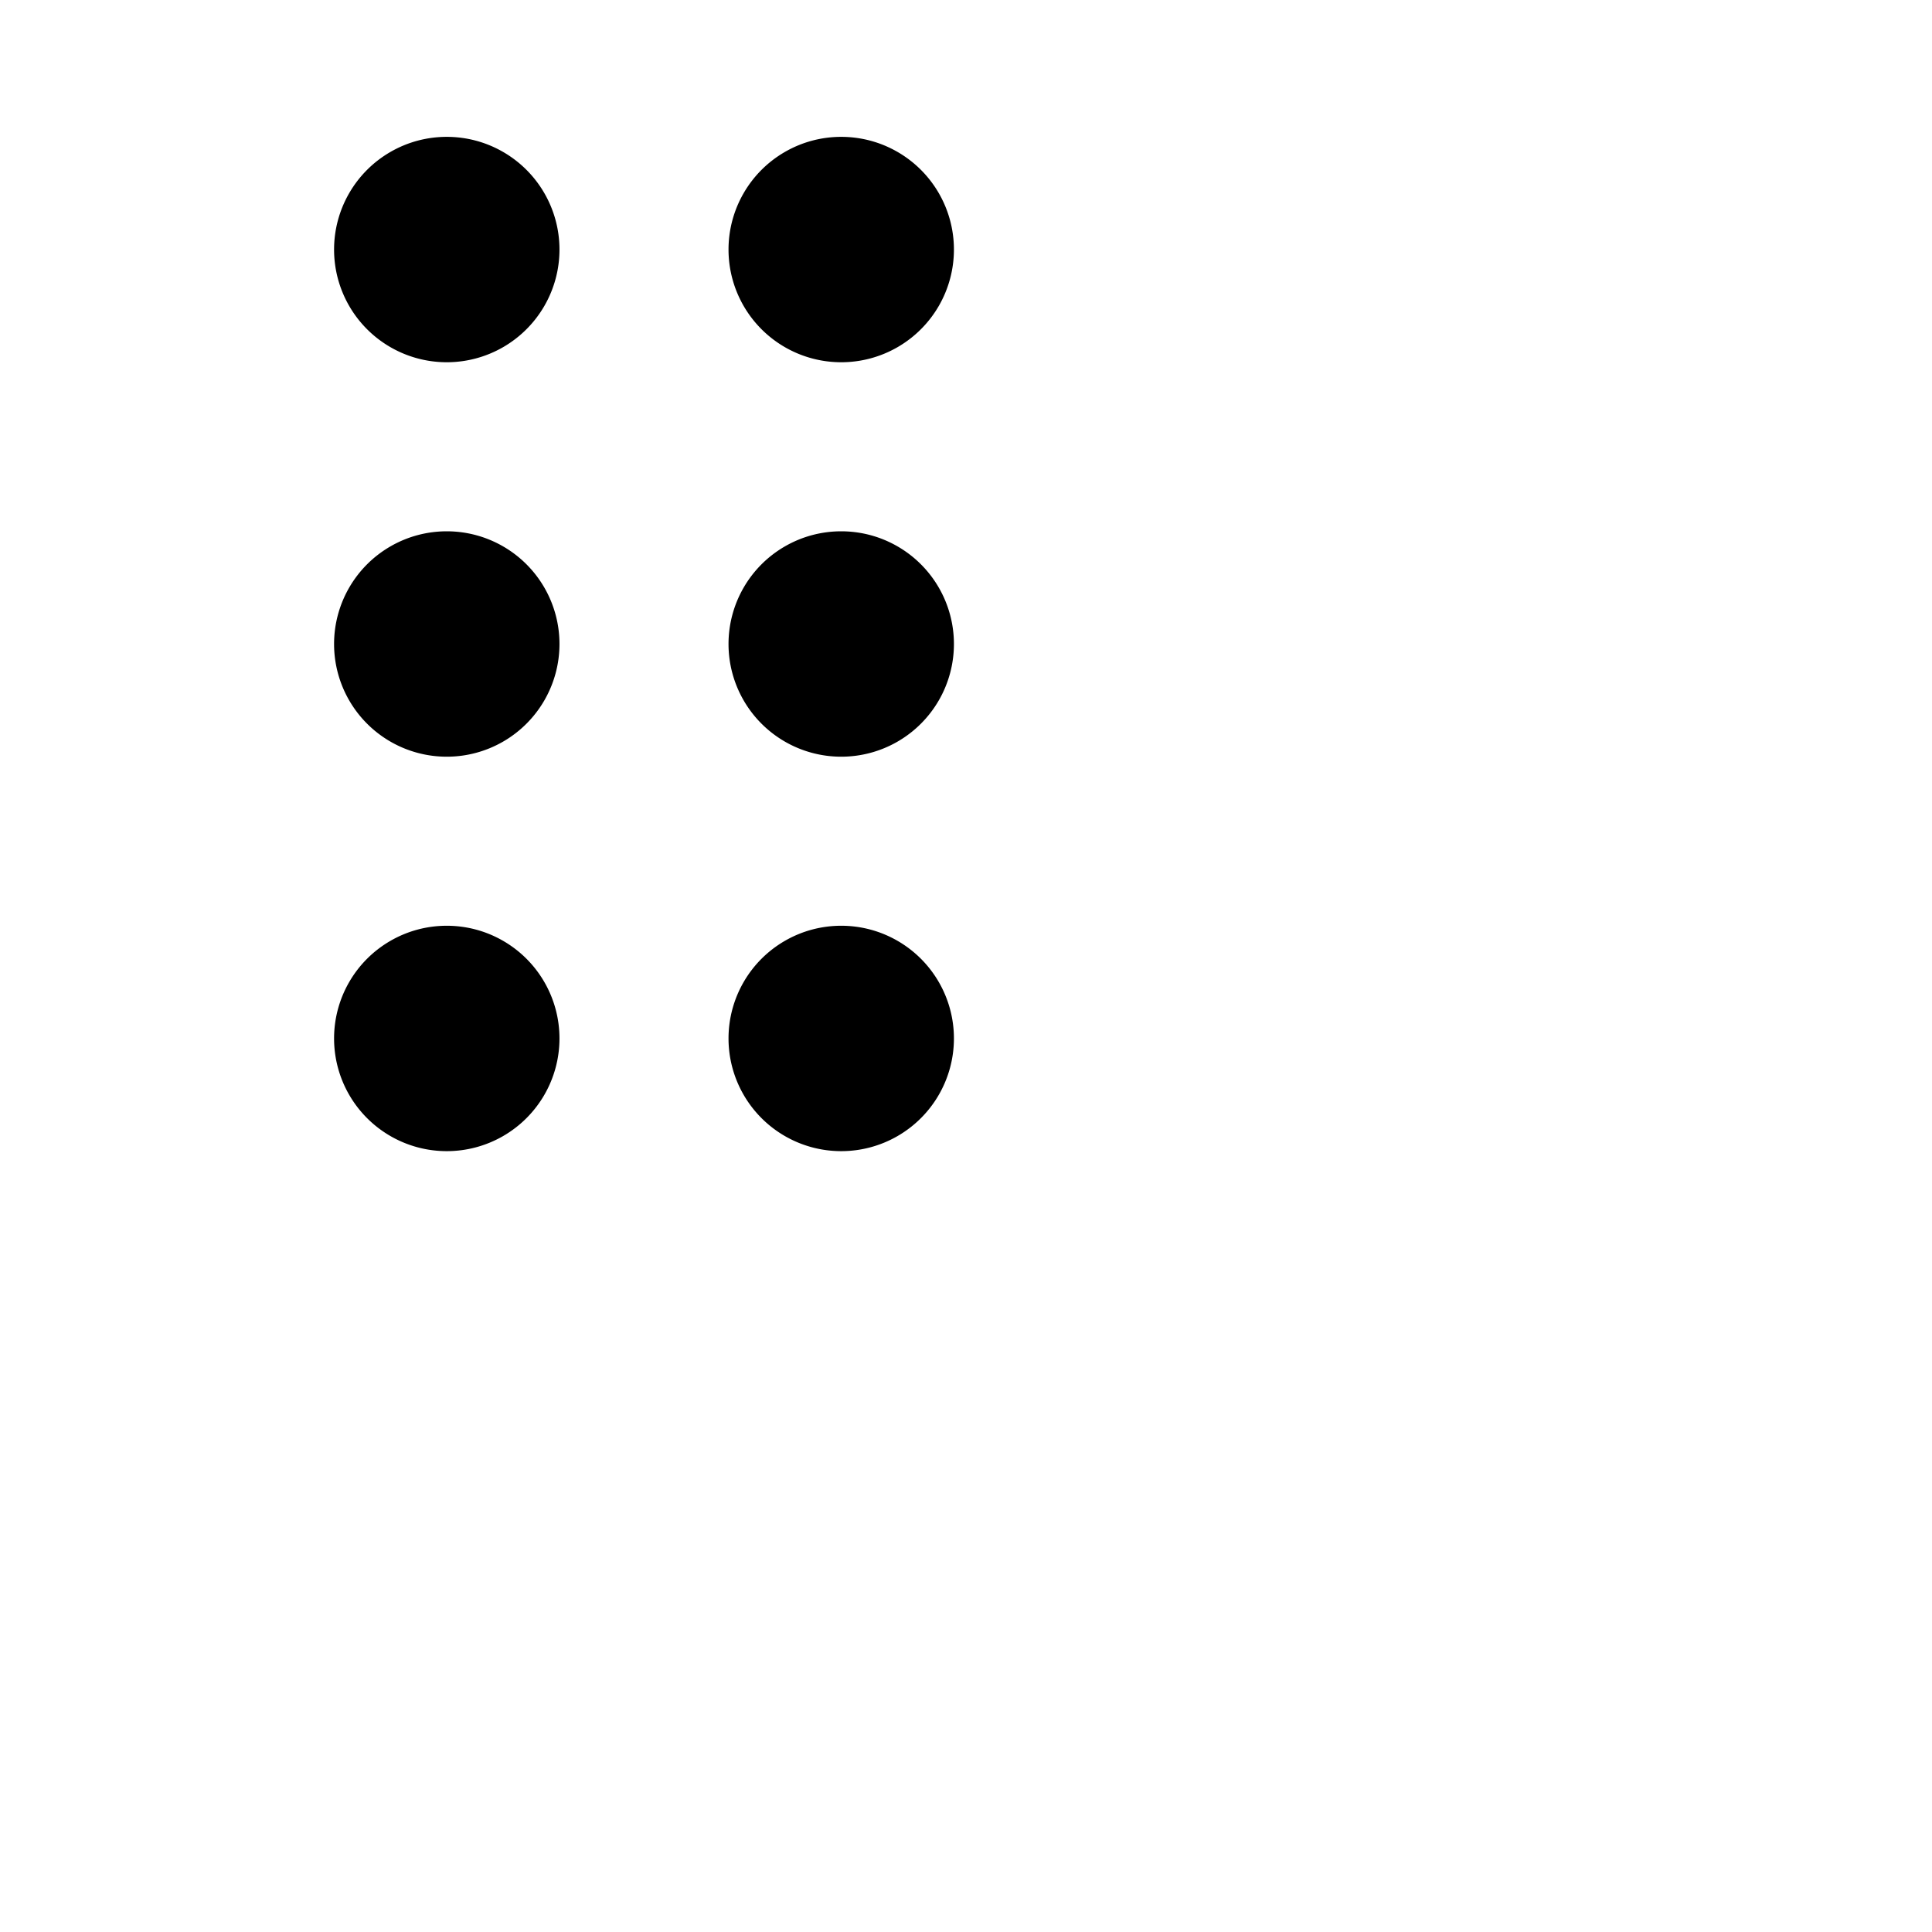 <svg xmlns="http://www.w3.org/2000/svg" fill="none" viewBox="0 0 24 24"><path fill="currentColor" d="M6.95 3.1a1.4 1.4 0 11-2.8 0 1.4 1.4 0 012.8 0zM11.85 3.1a1.4 1.4 0 11-2.8 0 1.4 1.4 0 012.8 0zM6.95 8a1.4 1.4 0 11-2.8 0 1.4 1.4 0 012.8 0zM11.85 8a1.4 1.4 0 11-2.8 0 1.4 1.4 0 012.8 0zM6.95 12.9a1.4 1.4 0 11-2.8 0 1.4 1.4 0 012.8 0zM11.85 12.9a1.4 1.4 0 11-2.8 0 1.4 1.4 0 012.8 0z"/></svg>

